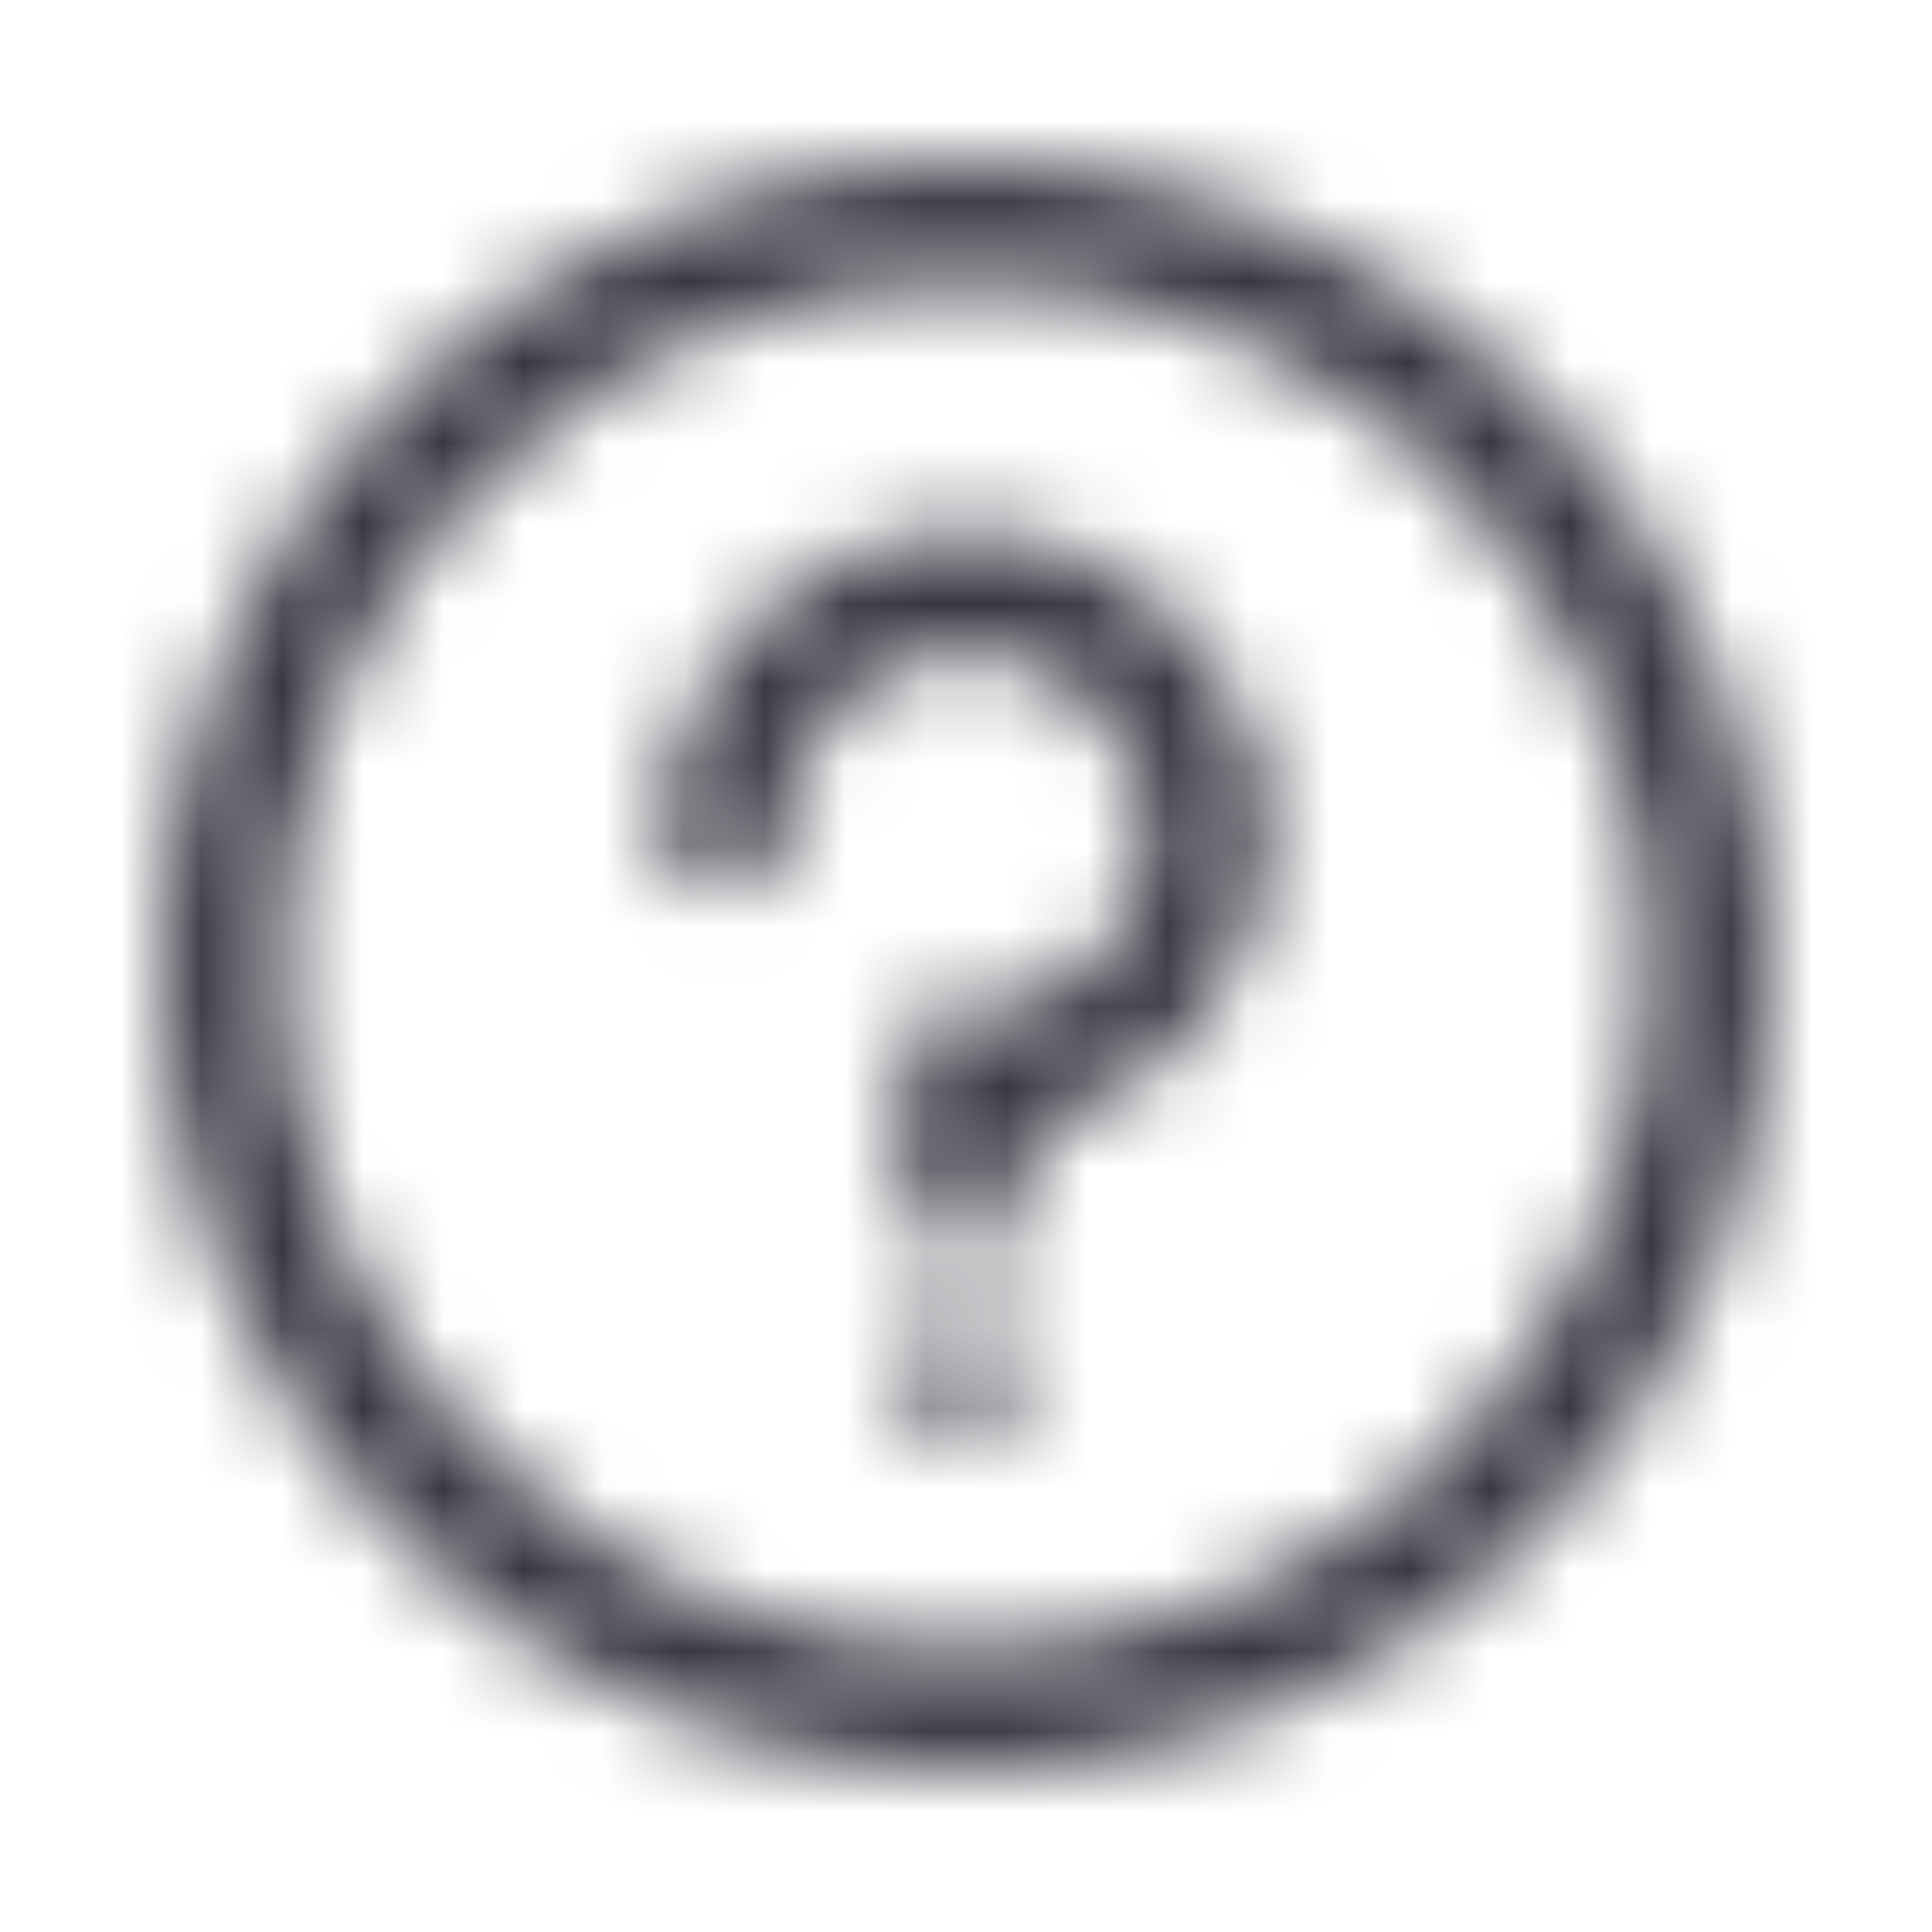 <svg width="24" height="24" viewBox="0 0 24 24" fill="none" xmlns="http://www.w3.org/2000/svg">
<mask id="mask0_565_4804" style="mask-type:alpha" maskUnits="userSpaceOnUse" x="2" y="2" width="20" height="20">
<path fill-rule="evenodd" clip-rule="evenodd" d="M5.99 18.01C9.309 21.33 14.691 21.33 18.01 18.01C21.33 14.691 21.33 9.309 18.01 5.99C14.691 2.67 9.309 2.67 5.99 5.99C2.67 9.309 2.67 14.691 5.99 18.01ZM4.929 19.071C8.834 22.976 15.166 22.976 19.071 19.071C22.976 15.166 22.976 8.834 19.071 4.929C15.166 1.024 8.834 1.024 4.929 4.929C1.024 8.834 1.024 15.166 4.929 19.071Z" fill="#383641"/>
<path fill-rule="evenodd" clip-rule="evenodd" d="M12 8.108C10.757 8.108 9.75 9.115 9.75 10.358C9.75 10.772 9.414 11.108 9 11.108C8.586 11.108 8.25 10.772 8.25 10.358C8.25 8.287 9.929 6.608 12 6.608C14.071 6.608 15.75 8.287 15.75 10.358C15.75 12.172 14.462 13.685 12.75 14.033V14.858C12.75 15.272 12.414 15.608 12 15.608C11.586 15.608 11.25 15.272 11.25 14.858V12.608H12C13.243 12.608 14.25 11.601 14.25 10.358C14.25 9.115 13.243 8.108 12 8.108Z" fill="#383641"/>
<path d="M12.7 17.108C12.7 17.522 12.364 17.858 11.95 17.858C11.536 17.858 11.2 17.522 11.2 17.108C11.2 16.694 11.536 16.358 11.95 16.358C12.364 16.358 12.7 16.694 12.7 17.108Z" fill="#383641"/>
</mask>
<g mask="url(#mask0_565_4804)">
<rect width="24" height="24" fill="#383641"/>
</g>
</svg>
